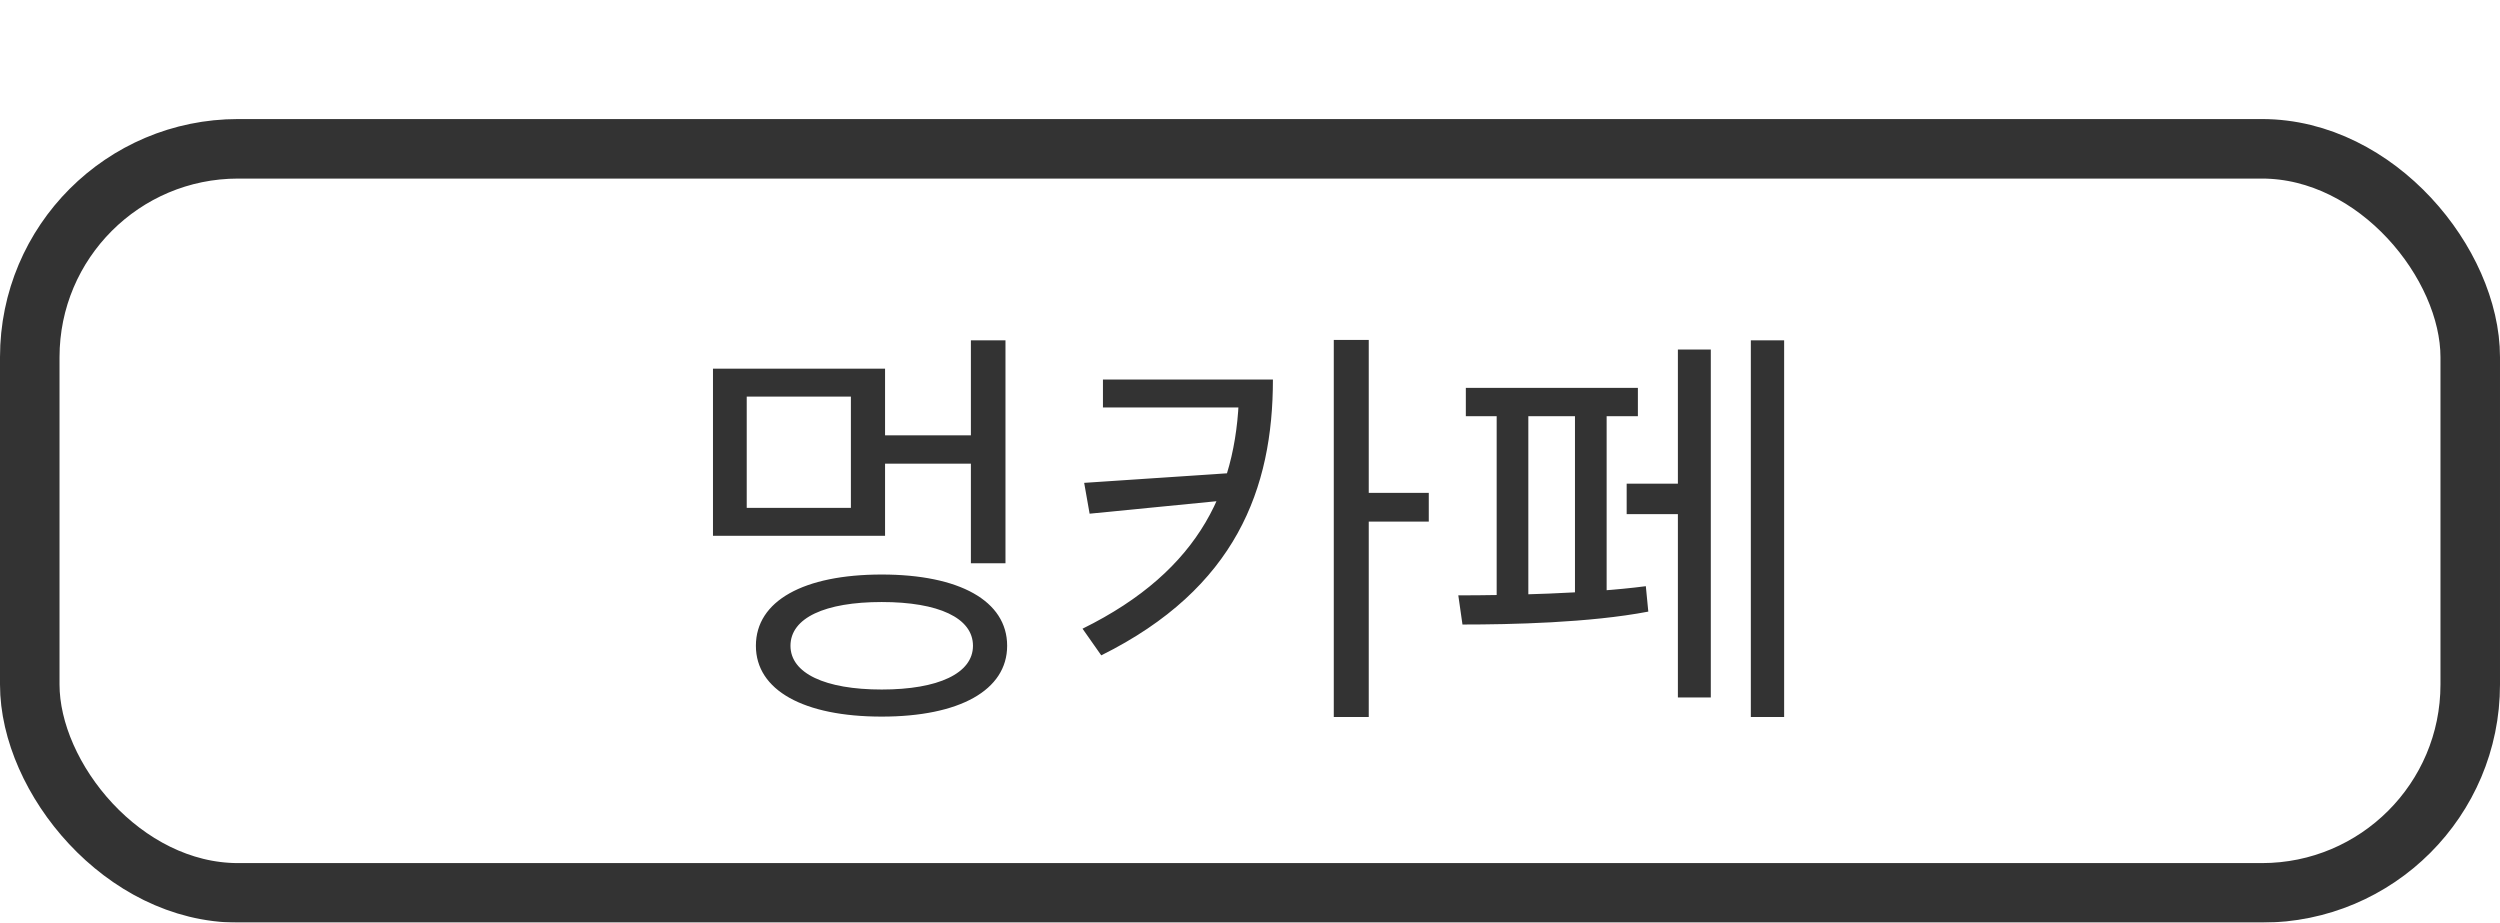 <svg width="84" height="31" viewBox="0 0 84 31" fill="none" xmlns="http://www.w3.org/2000/svg">
<g filter="url(#filter0_d_37_1336)">
<rect width="84" height="27" rx="8" fill="white"/>
<path d="M32.622 7.436V14.926H33.784V7.436H32.622ZM29.402 10.628V11.58H32.902V10.628H29.402ZM23.956 8.388V14.002H29.738V8.388H23.956ZM28.59 9.326V13.064H25.09V9.326H28.59ZM29.626 15.304C27.008 15.304 25.398 16.186 25.398 17.698C25.398 19.196 27.008 20.078 29.626 20.078C32.23 20.078 33.84 19.196 33.84 17.698C33.84 16.186 32.23 15.304 29.626 15.304ZM29.626 16.228C31.53 16.228 32.692 16.76 32.692 17.698C32.692 18.622 31.53 19.168 29.626 19.168C27.722 19.168 26.56 18.622 26.56 17.698C26.56 16.76 27.722 16.228 29.626 16.228ZM41.636 8.752V8.878C41.636 12.322 40.377 15.15 36.373 17.124L37.002 18.02C41.538 15.766 42.77 12.406 42.77 8.752H41.636ZM37.059 8.752V9.69H42.322V8.752H37.059ZM41.455 11.888L36.428 12.224L36.611 13.26L41.455 12.784V11.888ZM44.815 7.422V20.092H45.99V7.422H44.815ZM45.669 12.56V13.526H48.007V12.56H45.669ZM58.828 7.436V20.092H59.947V7.436H58.828ZM54.656 12.252V13.274H56.755V12.252H54.656ZM56.377 7.744V19.434H57.483V7.744H56.377ZM49.252 9.032V9.984H55.033V9.032H49.252ZM49.139 16.984C50.764 16.984 53.41 16.928 55.383 16.55L55.3 15.696C53.382 15.948 50.638 16.004 48.999 16.004L49.139 16.984ZM50.288 9.648V16.27H51.352V9.648H50.288ZM52.919 9.648V16.27H53.983V9.648H52.919Z" fill="#333333"/>
<rect x="1" y="1" width="82" height="25" rx="7" stroke="#333333" stroke-width="2"/>
</g>
<defs>
<filter id="filter0_d_37_1336" x="0" y="0" width="84" height="31" filterUnits="userSpaceOnUse" color-interpolation-filters="sRGB">
<feFlood flood-opacity="0" result="BackgroundImageFix"/>
<feColorMatrix in="SourceAlpha" type="matrix" values="0 0 0 0 0 0 0 0 0 0 0 0 0 0 0 0 0 0 127 0" result="hardAlpha"/>
<feOffset dy="4"/>
<feComposite in2="hardAlpha" operator="out"/>
<feColorMatrix type="matrix" values="0 0 0 0 0.2 0 0 0 0 0.2 0 0 0 0 0.2 0 0 0 0.16 0"/>
<feBlend mode="normal" in2="BackgroundImageFix" result="effect1_dropShadow_37_1336"/>
<feBlend mode="normal" in="SourceGraphic" in2="effect1_dropShadow_37_1336" result="shape"/>
</filter>
</defs>
</svg>
